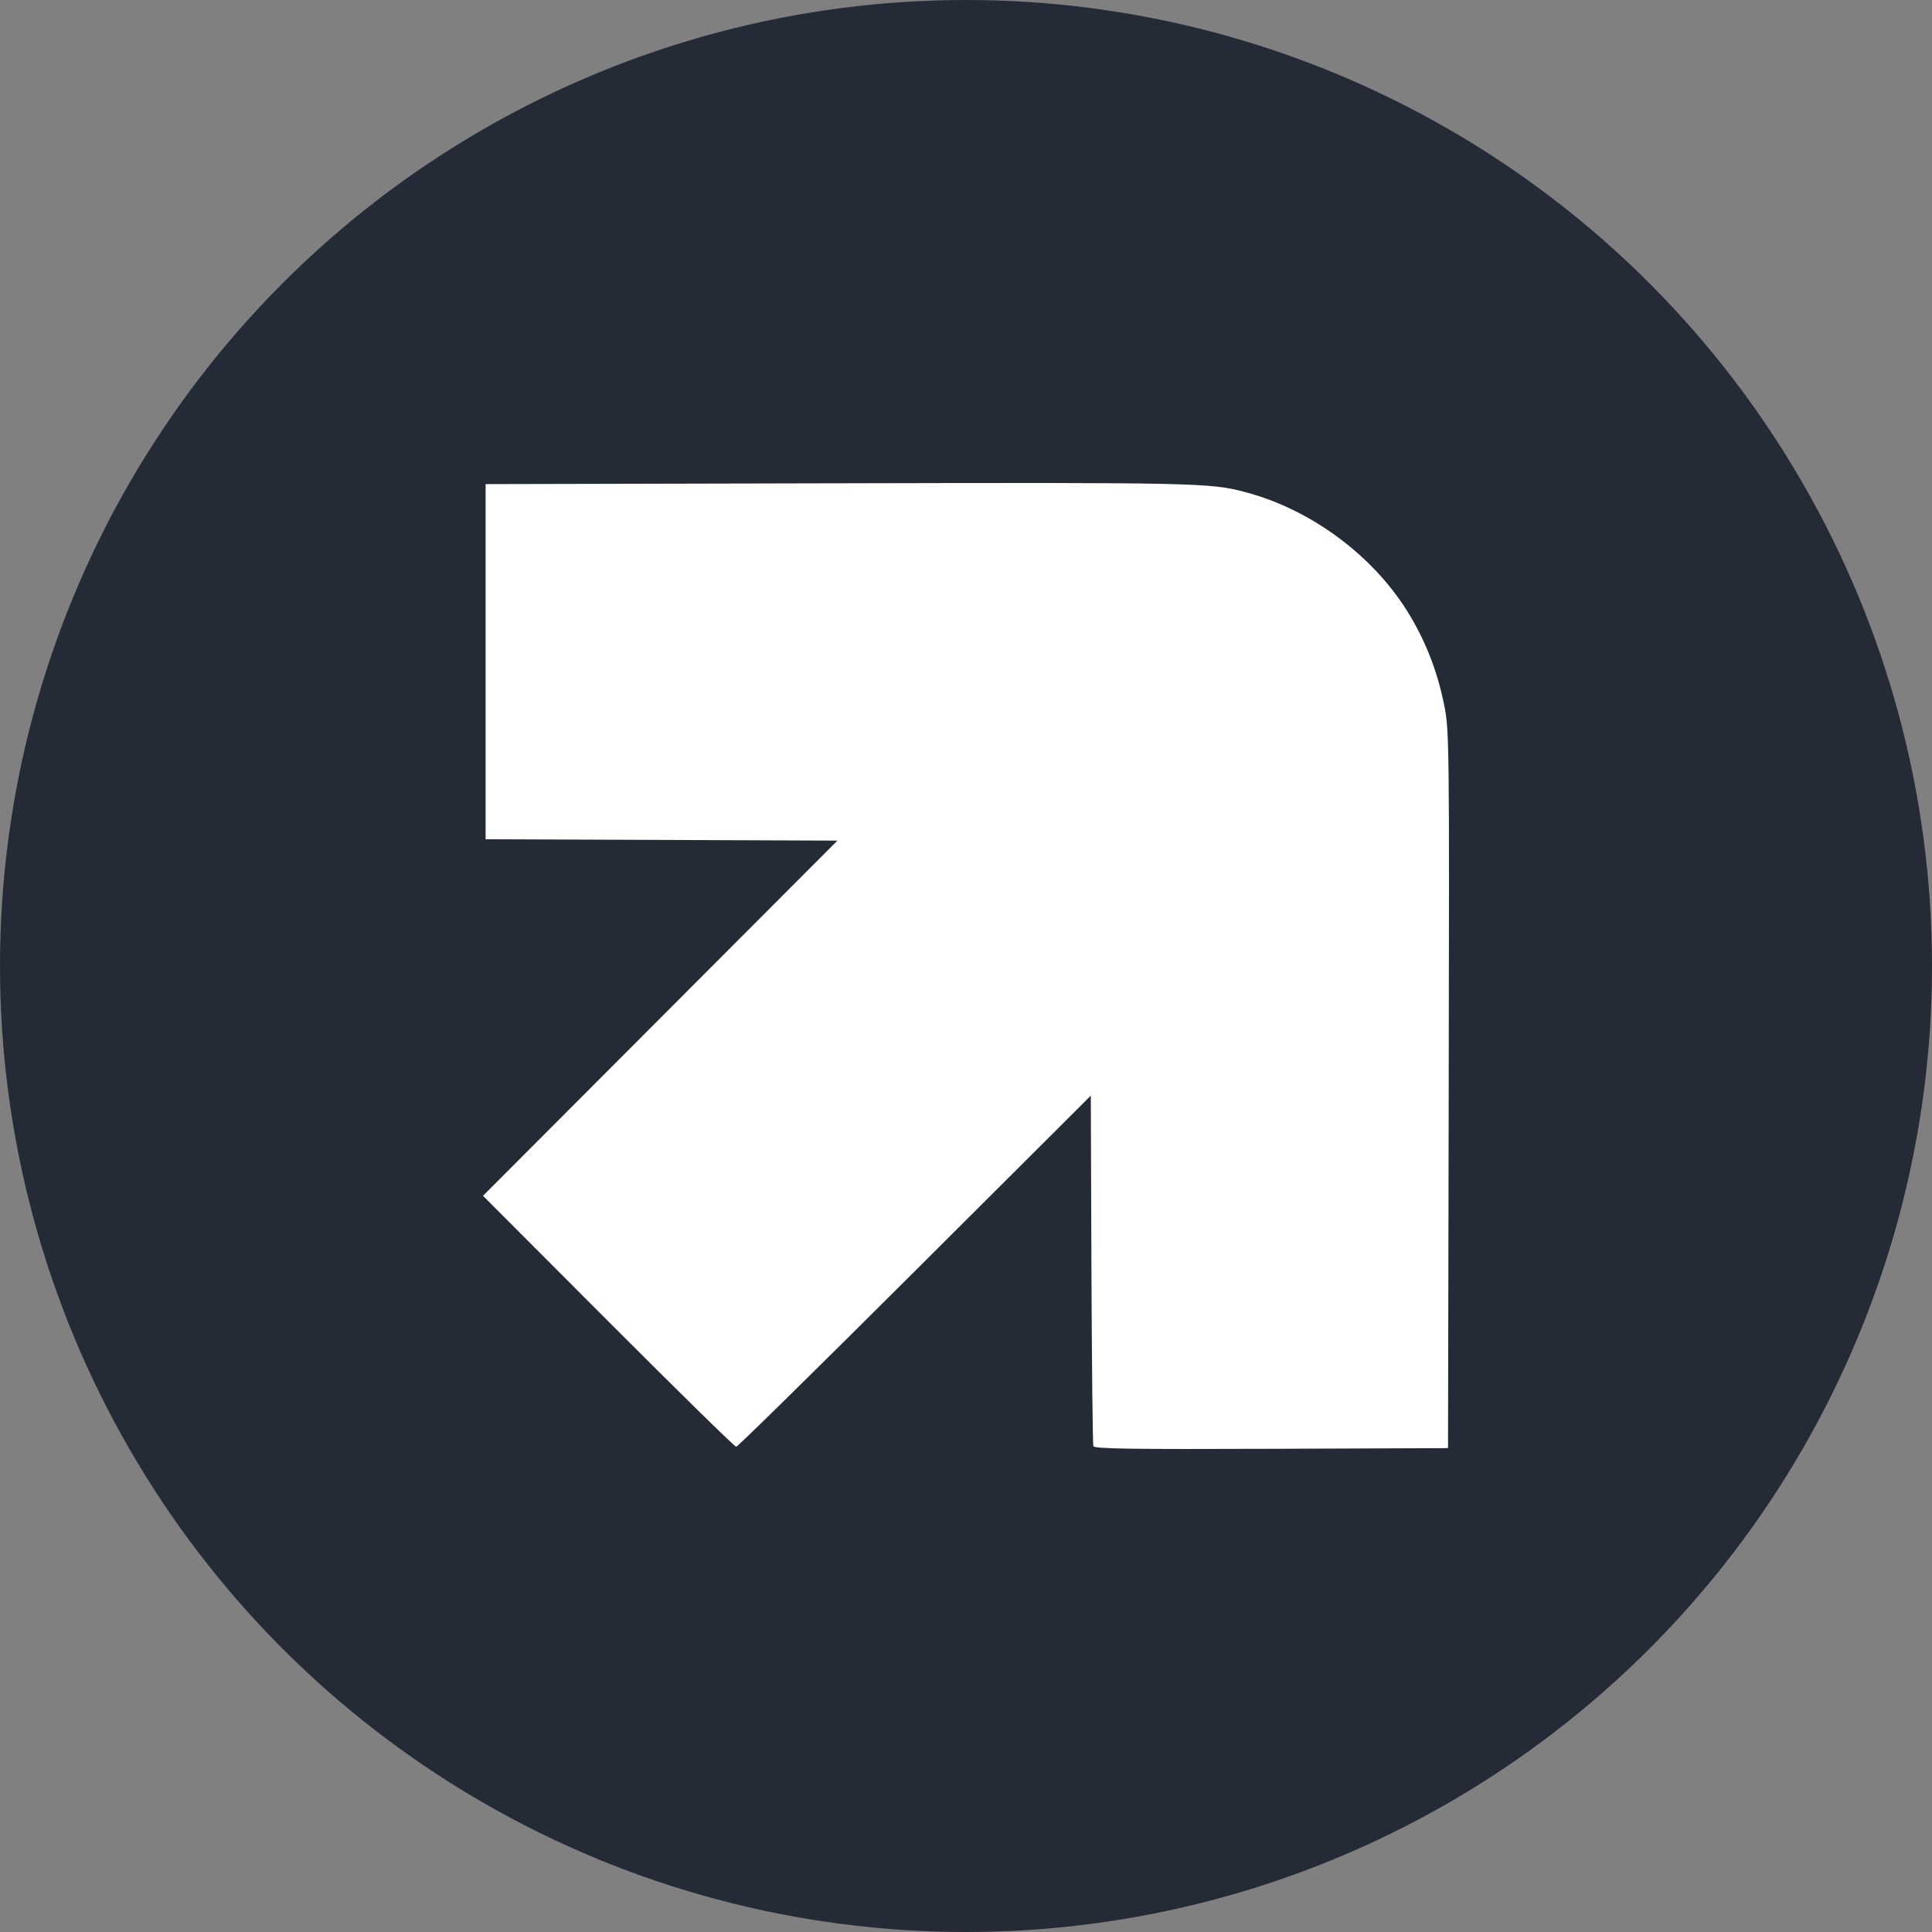 <svg width="40" height="40" viewBox="0 0 40 40" fill="none" xmlns="http://www.w3.org/2000/svg">
<rect x="0" y="0" width="40" height="40" fill="#808080" stroke="none"/>
<circle cx="20" cy="20" r="20" fill="#242A36"/>
<path fill-rule="evenodd" clip-rule="evenodd" d="M22.637 29.941C22.623 29.903 22.605 28.254 22.597 26.277L22.584 22.684L18.94 26.319C16.936 28.318 15.272 29.954 15.242 29.954C15.211 29.954 14.02 28.785 12.593 27.356L10 24.758L13.669 21.081L17.338 17.404L13.696 17.39L10.054 17.376V13.699V10.023L17.368 10.006C24.778 9.989 25.052 9.995 25.785 10.189C27.17 10.556 28.475 11.536 29.197 12.754C29.534 13.321 29.761 13.915 29.896 14.577C30.006 15.117 30.008 15.279 29.994 22.555L29.98 29.982L26.322 29.996C23.424 30.007 22.658 29.996 22.637 29.941Z" fill="white"/>
</svg>
